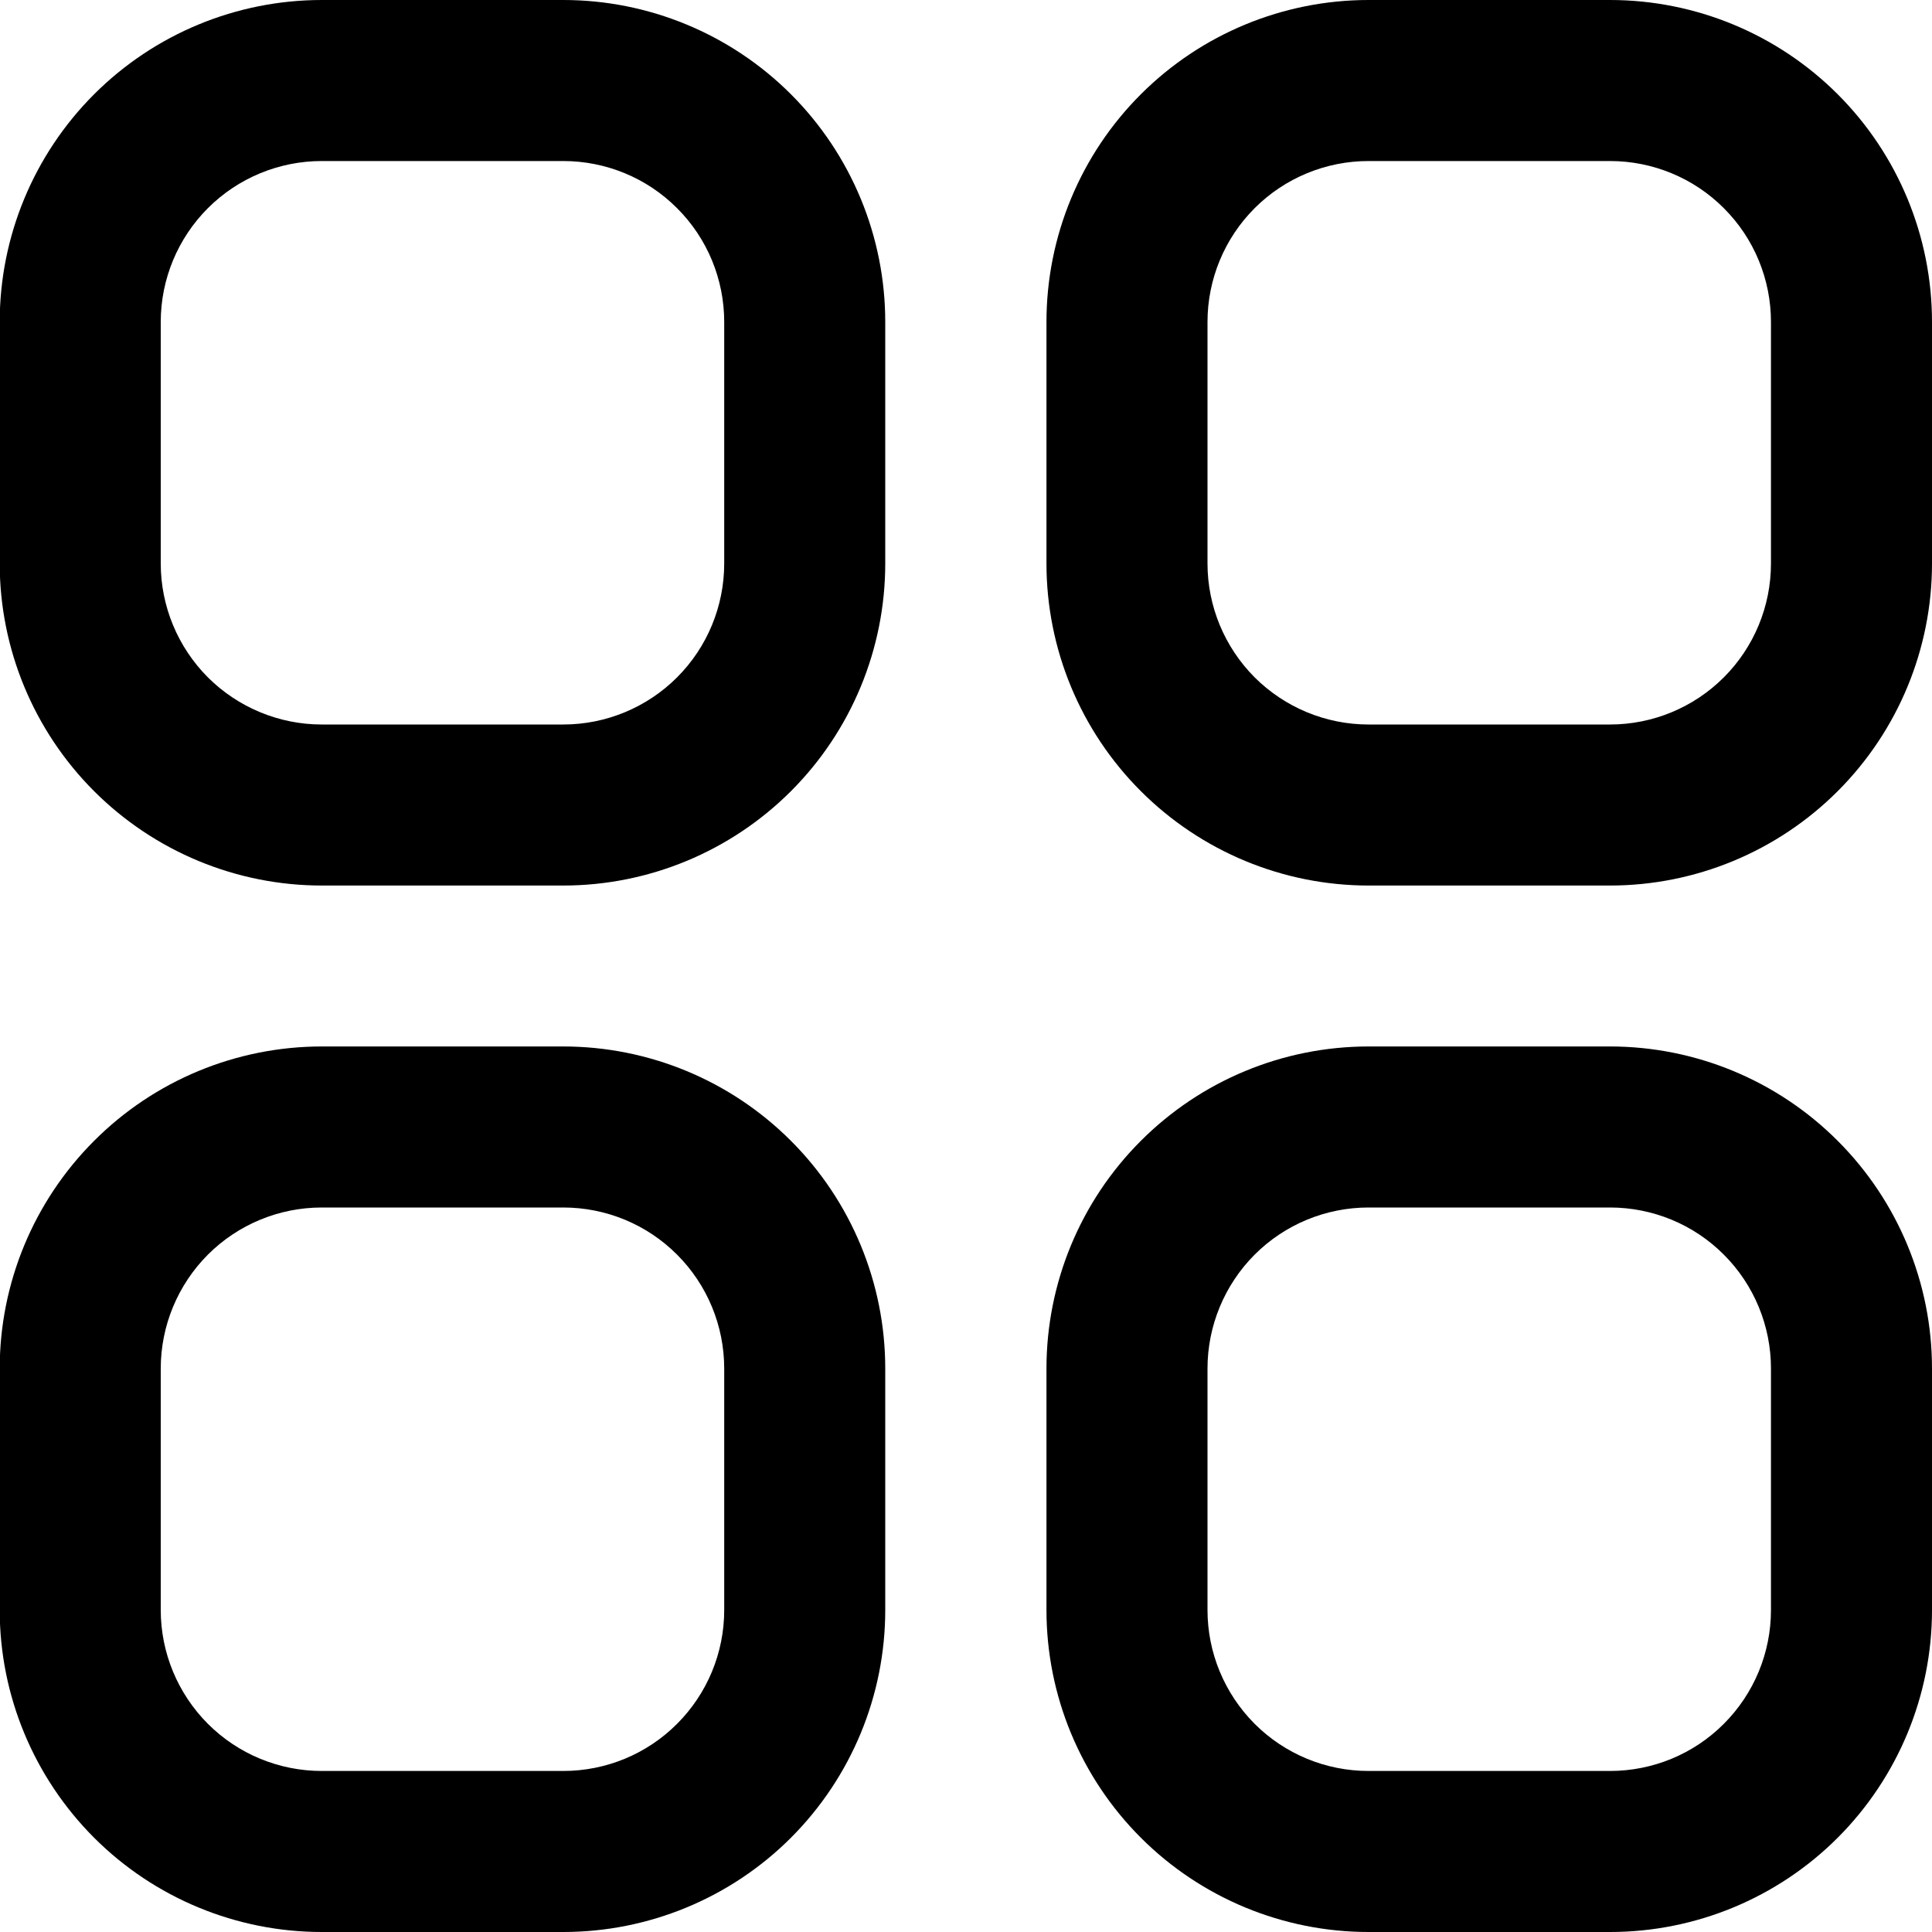 <svg width="20" height="20" viewBox="0 0 20 20" fill="none" xmlns="http://www.w3.org/2000/svg">
<g clip-path="url(#clip0_317_4222)">
<path d="M14.167 0H16.667C17.551 0 18.399 0.351 19.024 0.976C19.649 1.601 20 2.449 20 3.333V5.833C20 6.717 19.649 7.565 19.024 8.19C18.399 8.815 17.551 9.167 16.667 9.167H14.167C13.283 9.167 12.435 8.815 11.81 8.19C11.184 7.565 10.833 6.717 10.833 5.833V3.333C10.833 2.449 11.184 1.601 11.81 0.976C12.435 0.351 13.283 0 14.167 0V0ZM12.5 5.833C12.5 6.275 12.676 6.699 12.988 7.012C13.301 7.324 13.725 7.5 14.167 7.5H16.667C17.109 7.5 17.533 7.324 17.845 7.012C18.158 6.699 18.333 6.275 18.333 5.833V3.333C18.333 2.891 18.158 2.467 17.845 2.155C17.533 1.842 17.109 1.667 16.667 1.667H14.167C13.725 1.667 13.301 1.842 12.988 2.155C12.676 2.467 12.5 2.891 12.5 3.333V5.833Z" fill="black"/>
<path d="M3.331 0H5.831C6.715 0 7.563 0.351 8.188 0.976C8.813 1.601 9.164 2.449 9.164 3.333V5.833C9.164 6.717 8.813 7.565 8.188 8.19C7.563 8.815 6.715 9.167 5.831 9.167H3.331C2.447 9.167 1.599 8.815 0.974 8.19C0.349 7.565 -0.003 6.717 -0.003 5.833V3.333C-0.003 2.449 0.349 1.601 0.974 0.976C1.599 0.351 2.447 0 3.331 0V0ZM1.664 5.833C1.664 6.275 1.84 6.699 2.152 7.012C2.465 7.324 2.889 7.5 3.331 7.5H5.831C6.273 7.5 6.697 7.324 7.009 7.012C7.322 6.699 7.497 6.275 7.497 5.833V3.333C7.497 2.891 7.322 2.467 7.009 2.155C6.697 1.842 6.273 1.667 5.831 1.667H3.331C2.889 1.667 2.465 1.842 2.152 2.155C1.84 2.467 1.664 2.891 1.664 3.333V5.833Z" fill="black"/>
<path d="M14.167 10.833H16.667C17.551 10.833 18.399 11.184 19.024 11.81C19.649 12.435 20 13.283 20 14.167V16.667C20 17.551 19.649 18.398 19.024 19.024C18.399 19.649 17.551 20 16.667 20H14.167C13.283 20 12.435 19.649 11.81 19.024C11.184 18.398 10.833 17.551 10.833 16.667V14.167C10.833 13.283 11.184 12.435 11.81 11.81C12.435 11.184 13.283 10.833 14.167 10.833ZM12.5 16.667C12.5 17.109 12.676 17.532 12.988 17.845C13.301 18.158 13.725 18.333 14.167 18.333H16.667C17.109 18.333 17.533 18.158 17.845 17.845C18.158 17.532 18.333 17.109 18.333 16.667V14.167C18.333 13.725 18.158 13.301 17.845 12.988C17.533 12.675 17.109 12.5 16.667 12.5H14.167C13.725 12.5 13.301 12.675 12.988 12.988C12.676 13.301 12.5 13.725 12.5 14.167V16.667Z" fill="black"/>
<path d="M3.331 10.833H5.831C6.715 10.833 7.563 11.184 8.188 11.81C8.813 12.435 9.164 13.283 9.164 14.167V16.667C9.164 17.551 8.813 18.398 8.188 19.024C7.563 19.649 6.715 20 5.831 20H3.331C2.447 20 1.599 19.649 0.974 19.024C0.349 18.398 -0.003 17.551 -0.003 16.667V14.167C-0.003 13.283 0.349 12.435 0.974 11.81C1.599 11.184 2.447 10.833 3.331 10.833ZM1.664 16.667C1.664 17.109 1.84 17.532 2.152 17.845C2.465 18.158 2.889 18.333 3.331 18.333H5.831C6.273 18.333 6.697 18.158 7.009 17.845C7.322 17.532 7.497 17.109 7.497 16.667V14.167C7.497 13.725 7.322 13.301 7.009 12.988C6.697 12.675 6.273 12.5 5.831 12.5H3.331C2.889 12.5 2.465 12.675 2.152 12.988C1.84 13.301 1.664 13.725 1.664 14.167V16.667Z" fill="black"/>
</g>
<defs>
<clipPath id="clip0_317_4222">
<rect width="20" height="20" fill="white" transform="matrix(-1 0 0 1 20 0)"/>
</clipPath>
</defs>
</svg>
